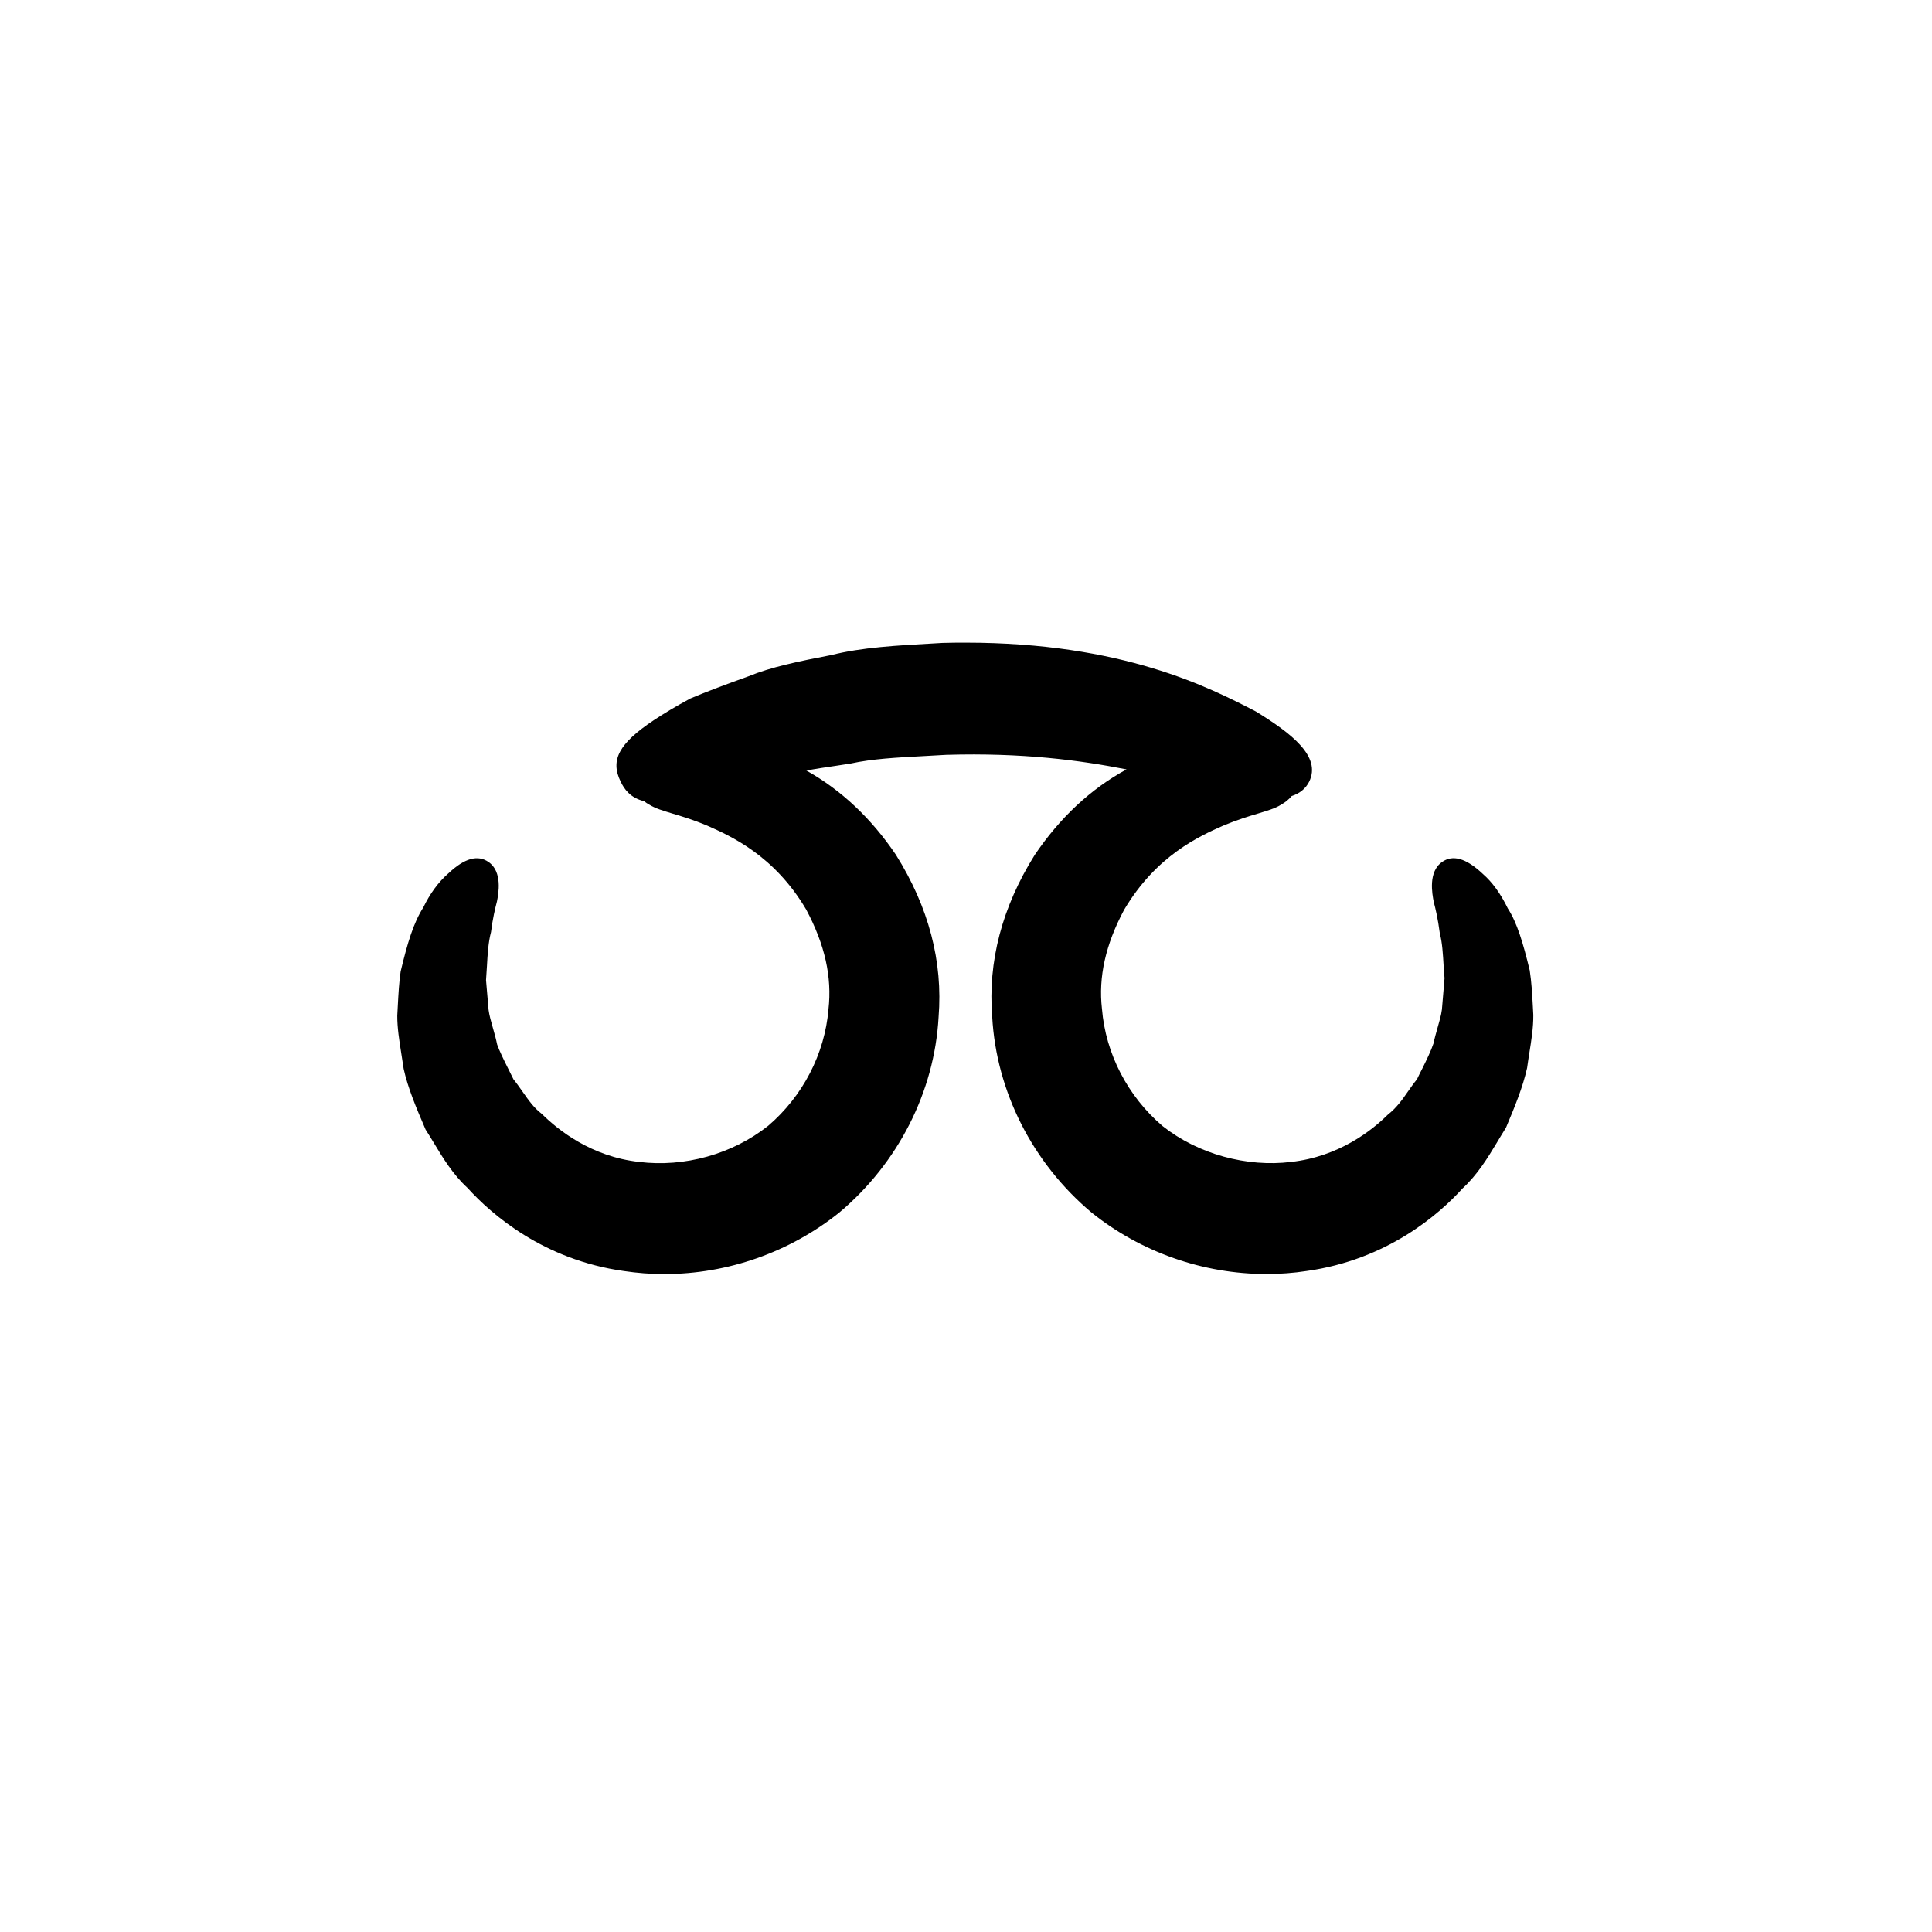 <?xml version="1.0" encoding="utf-8"?>
<!-- Generator: Adobe Illustrator 16.0.3, SVG Export Plug-In . SVG Version: 6.00 Build 0)  -->
<!DOCTYPE svg PUBLIC "-//W3C//DTD SVG 1.1//EN" "http://www.w3.org/Graphics/SVG/1.1/DTD/svg11.dtd">
<svg version="1.1" id="Ebene_1" xmlns="http://www.w3.org/2000/svg" xmlns:xlink="http://www.w3.org/1999/xlink" x="0px" y="0px"
	 width="200px" height="200px" viewBox="0 0 200 200" enable-background="new 0 0 200 200" xml:space="preserve">
<path d="M68.754,131.892c6.573,0,13.008-2.26,18.136-6.376c6.091-5.118,9.84-12.503,10.271-20.215
	c0.462-5.749-1.02-11.398-4.423-16.823c-2.56-3.784-5.667-6.705-9.272-8.719c0.979-0.176,2.033-0.33,3.156-0.497l1.448-0.223
	c2.218-0.484,4.726-0.619,7.627-0.773l2.247-0.126c7.878-0.233,13.859,0.557,18.675,1.507c-3.702,2.013-6.882,4.98-9.509,8.863
	c-3.377,5.393-4.86,11.042-4.397,16.756c0.432,7.747,4.182,15.132,10.288,20.26c5.111,4.101,11.543,6.36,18.116,6.36
	c1.403,0,2.8-0.104,4.133-0.31c8.369-1.165,13.751-5.896,16.14-8.539c1.57-1.445,2.613-3.178,3.534-4.7
	c0.29-0.479,0.579-0.975,0.979-1.612c0.889-2.125,1.723-4.117,2.183-6.174c0.067-0.516,0.154-1.03,0.229-1.535
	c0.216-1.353,0.422-2.63,0.412-3.946l-0.049-0.931c-0.07-1.304-0.138-2.501-0.321-3.684c-0.689-2.851-1.311-4.932-2.267-6.411
	c-0.74-1.525-1.622-2.739-2.581-3.569c-1.783-1.691-3.154-1.994-4.211-1.252c-1.486,1.017-1.036,3.324-0.875,4.165
	c0.174,0.65,0.425,1.679,0.631,3.264c0.244,0.894,0.315,2.054,0.393,3.395l0.09,1.223l-0.271,3.228
	c-0.077,0.614-0.264,1.236-0.45,1.89c-0.158,0.557-0.322,1.136-0.412,1.603c-0.28,0.824-0.715,1.706-1.172,2.633
	c-0.189,0.354-0.367,0.728-0.547,1.102c-0.335,0.405-0.638,0.843-0.953,1.29c-0.592,0.86-1.165,1.665-2.086,2.392
	c-1.593,1.581-5.018,4.326-9.998,4.874c-4.558,0.563-9.617-0.795-13.297-3.712c-3.608-3.08-5.896-7.483-6.276-12.125
	c-0.384-3.308,0.376-6.673,2.288-10.256c3.328-5.64,7.838-7.643,10.236-8.708c1.497-0.627,2.691-0.985,3.65-1.271
	c0.979-0.298,1.744-0.525,2.32-0.881c0.479-0.271,0.854-0.571,1.14-0.921c0.853-0.279,1.458-0.78,1.813-1.488
	c1.294-2.614-1.857-5.021-5.53-7.277c-4.822-2.49-13.803-7.117-30.045-7.117c-0.765,0-1.539,0.003-2.369,0.028l-0.648,0.037
	c-4.151,0.228-7.737,0.429-10.862,1.217c-3.444,0.661-6.266,1.249-8.572,2.198c-2.357,0.84-4.318,1.579-6.047,2.307
	c-1.488,0.809-2.768,1.572-3.81,2.268c-3.569,2.384-4.485,4.101-3.391,6.33c0.368,0.768,0.981,1.671,2.419,2.026
	c0.174,0.135,0.358,0.261,0.55,0.362c0.617,0.386,1.388,0.616,2.366,0.911c0.96,0.286,2.157,0.642,3.633,1.262
	c2.422,1.071,6.932,3.078,10.234,8.675c1.938,3.626,2.692,6.991,2.312,10.337c-0.38,4.604-2.667,9.007-6.243,12.059
	c-3.715,2.948-8.685,4.313-13.346,3.74c-4.965-0.548-8.386-3.293-10.097-4.983c-0.814-0.617-1.377-1.429-1.975-2.282
	c-0.313-0.447-0.619-0.885-0.949-1.29c-0.182-0.374-0.362-0.747-0.547-1.102c-0.463-0.927-0.896-1.809-1.142-2.497
	c-0.124-0.608-0.286-1.182-0.447-1.738c-0.188-0.653-0.365-1.288-0.44-1.842l-0.265-3.087l0.092-1.411
	c0.075-1.341,0.146-2.505,0.425-3.566c0.176-1.417,0.425-2.441,0.617-3.174c0.147-0.759,0.604-3.069-0.878-4.08
	c-1.089-0.755-2.458-0.433-4.187,1.212c-0.997,0.867-1.881,2.081-2.561,3.494c-1.016,1.592-1.641,3.673-2.346,6.623
	c-0.161,1.086-0.228,2.283-0.297,3.584l-0.053,0.998c-0.004,1.255,0.201,2.533,0.412,3.885c0.082,0.499,0.16,1.014,0.251,1.626
	c0.438,1.967,1.274,3.966,2.268,6.276c0.296,0.451,0.583,0.934,0.879,1.42c0.917,1.522,1.962,3.248,3.462,4.619
	c2.459,2.717,7.842,7.448,16.197,8.61C65.96,131.782,67.354,131.892,68.754,131.892z"/>
</svg>
